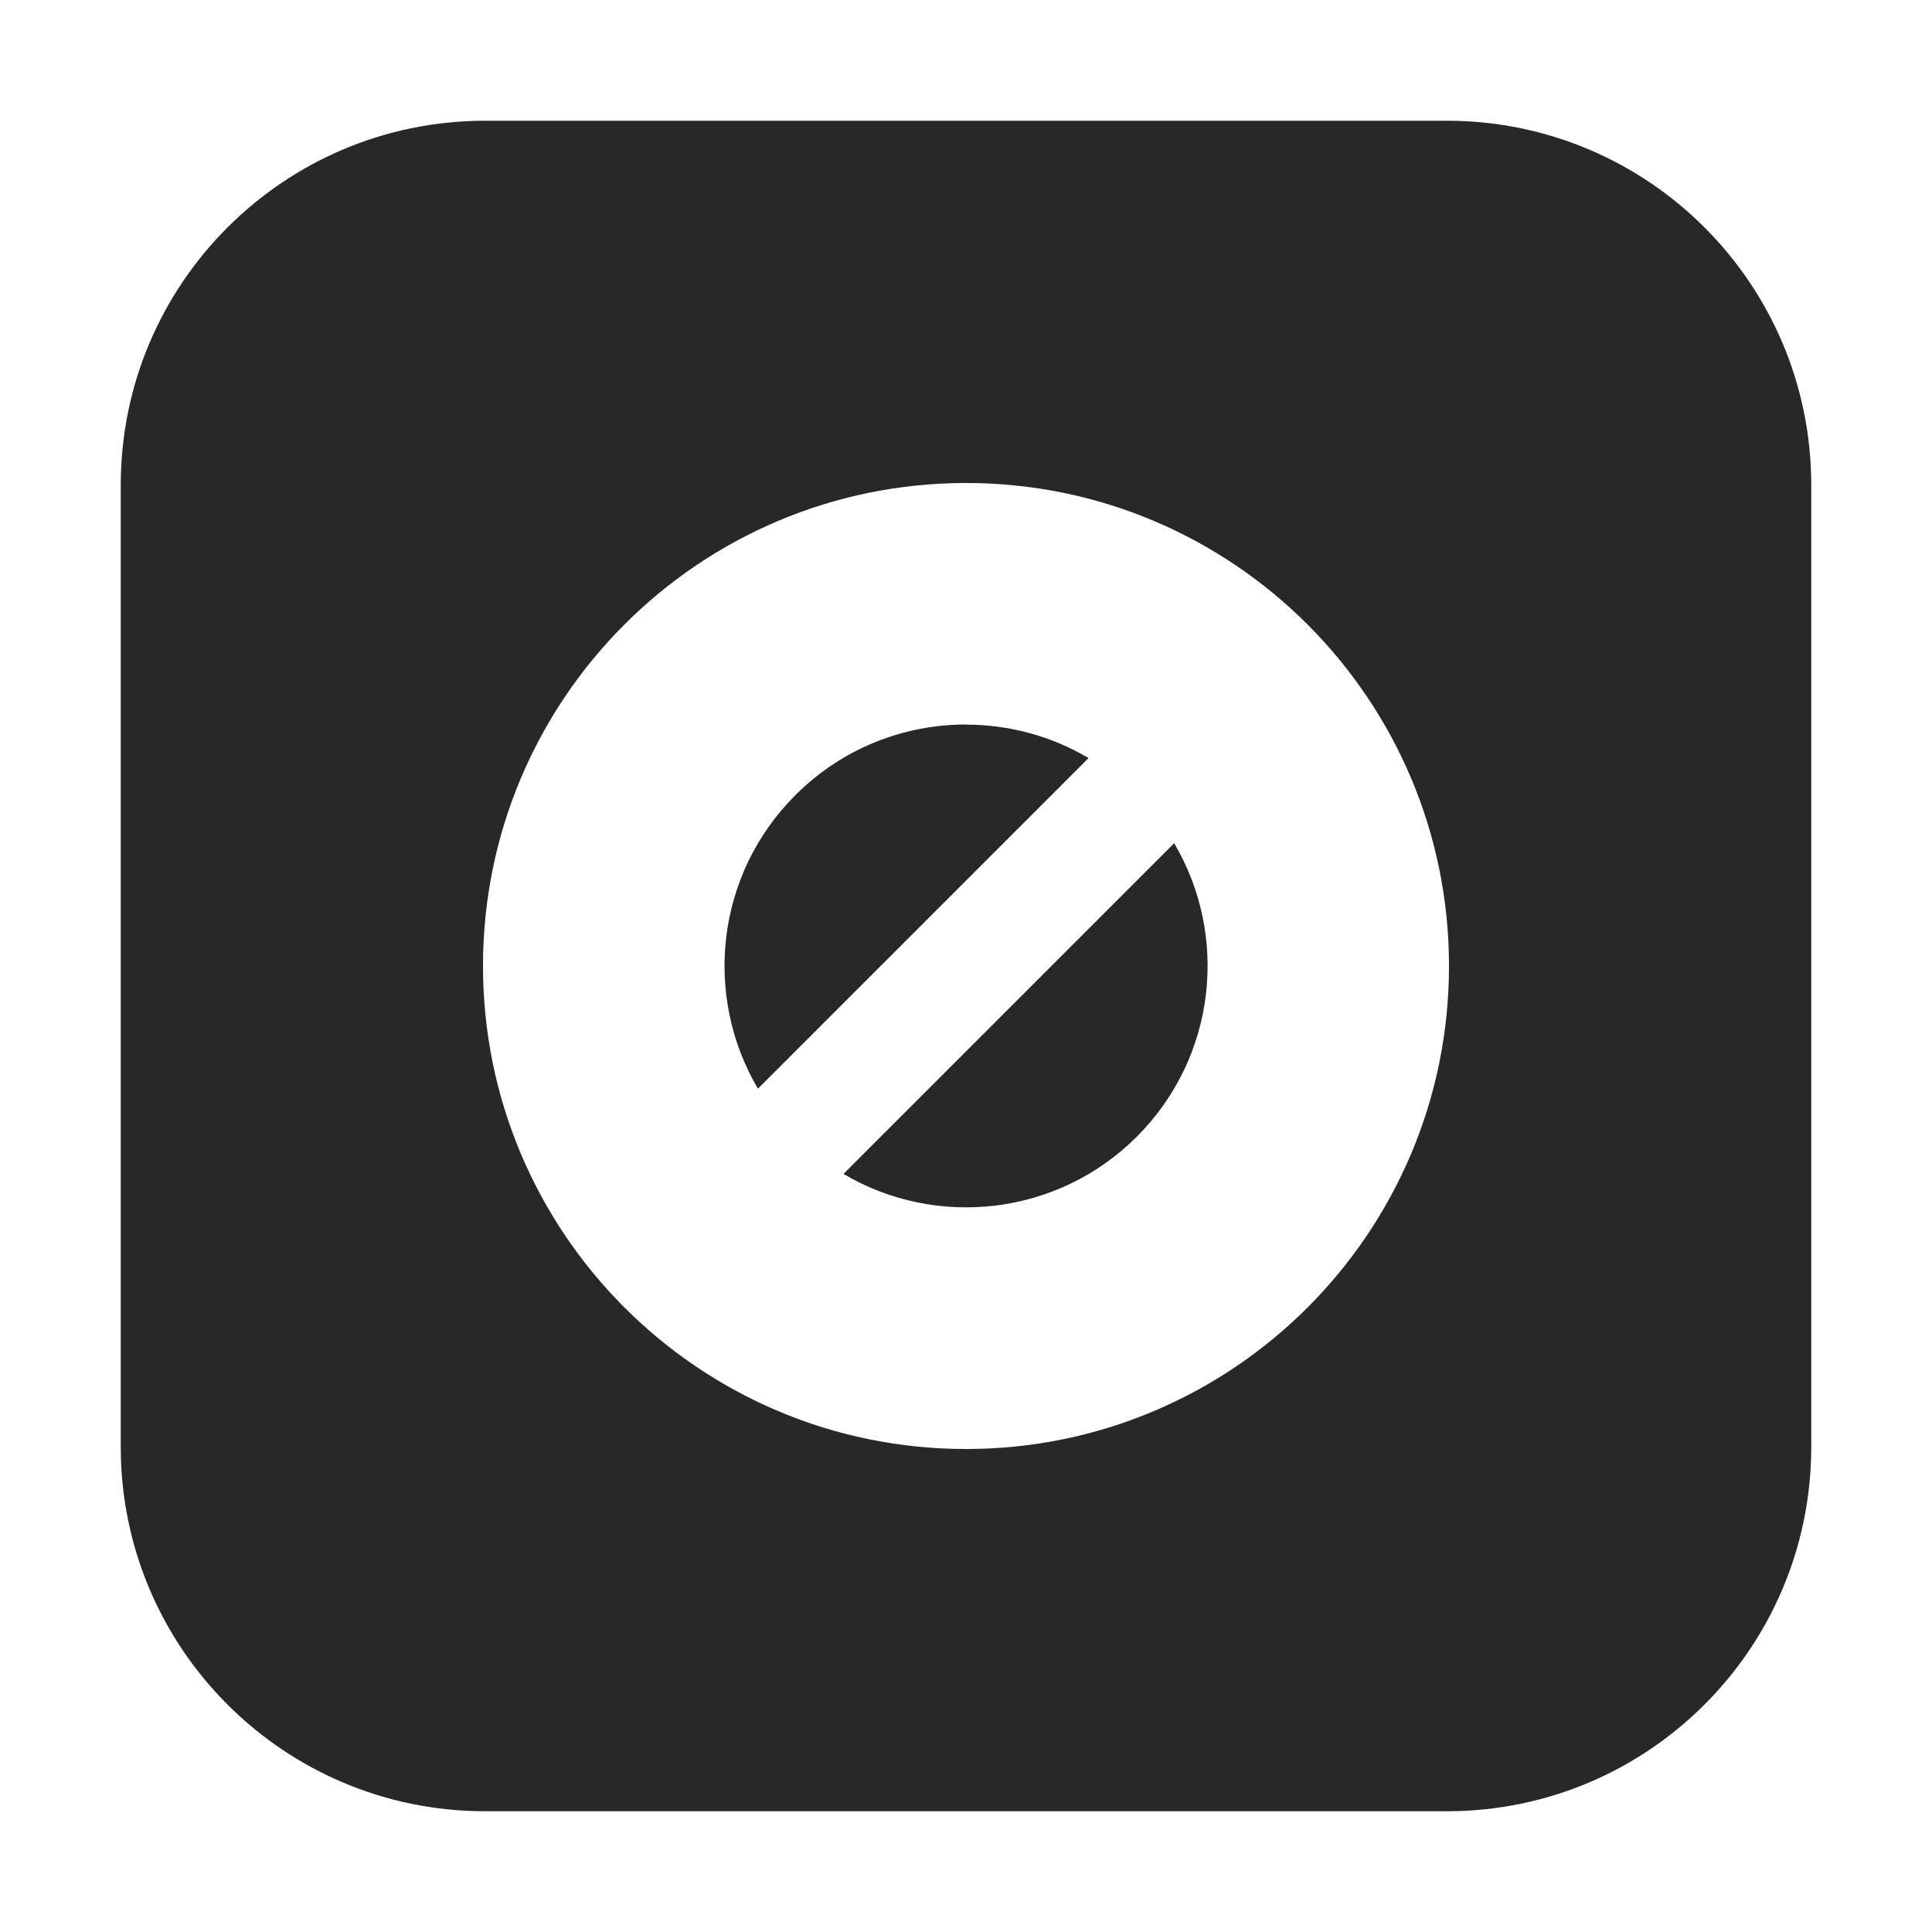 <svg width="16" height="16" version="1.1" xmlns="http://www.w3.org/2000/svg">
  <defs>
    <style id="current-color-scheme" type="text/css">.ColorScheme-Text { color:#282828; } .ColorScheme-Highlight { color:#458588; }</style>
  </defs>
  <path class="ColorScheme-Text" d="m4.008 1c-1.659 0.005-3.003 1.349-3.008 3.008v7.984c0.005 1.659 1.349 3.003 3.008 3.008h7.984c1.659-0.005 3.003-1.349 3.008-3.008v-7.984c-0.005-1.659-1.349-3.003-3.008-3.008zm3.992 3c2.209 0 4 1.791 4 4s-1.791 4-4 4-4-1.791-4-4 1.791-4 4-4zm0 2c-0.512 0-1.024 0.195-1.414 0.586-0.659 0.659-0.762 1.663-0.309 2.43l2.738-2.738c-0.312-0.185-0.664-0.277-1.016-0.277zm1.723 0.984-2.738 2.738c0.767 0.453 1.771 0.35 2.43-0.309 0.659-0.659 0.762-1.663 0.309-2.43z" fill="currentColor"/>
</svg>
